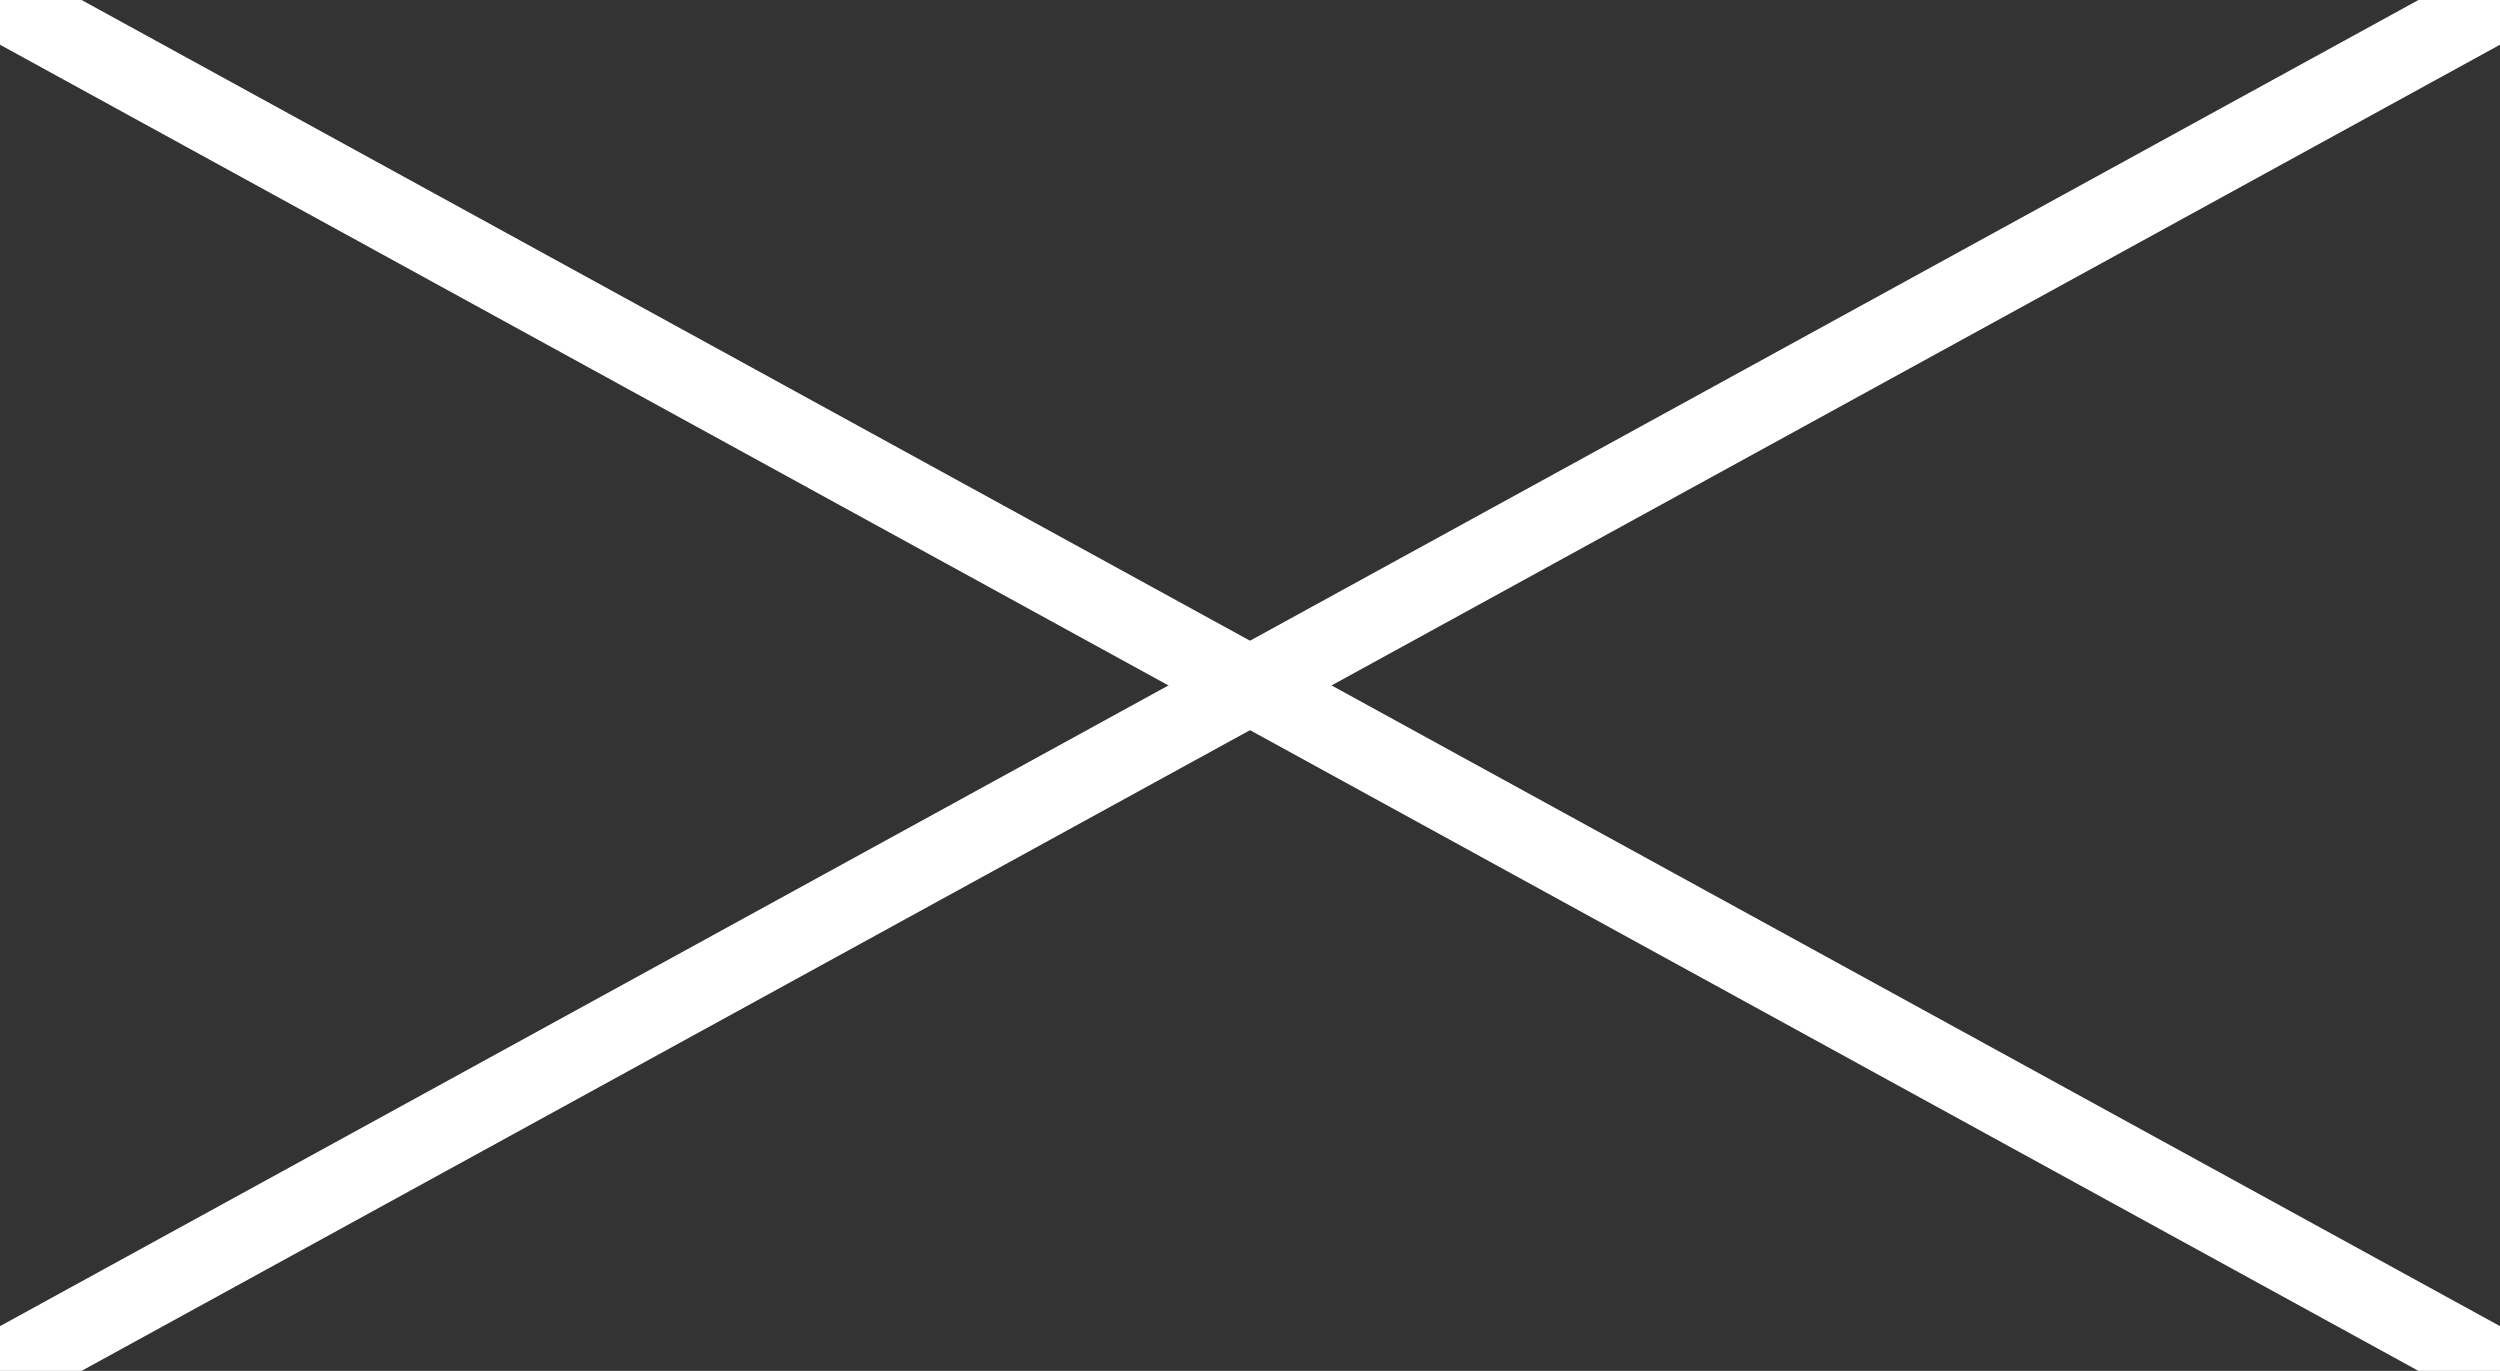 <svg xmlns="http://www.w3.org/2000/svg" id="Layer_1" data-name="Layer 1" viewBox="0 0 127.51 69.92"><rect x="0" y="0" width="127.51" height="69.92" fill="#333333" stroke="none"/><line x1="0" y1="0" x2="100%" y2="100%" style="fill:none;stroke:#fff;stroke-miterlimit:10;stroke-width:4px"/><line x1="100%" y1="0" x2="0" y2="100%" style="fill:none;stroke:#fff;stroke-miterlimit:10;stroke-width:4px"/></svg>